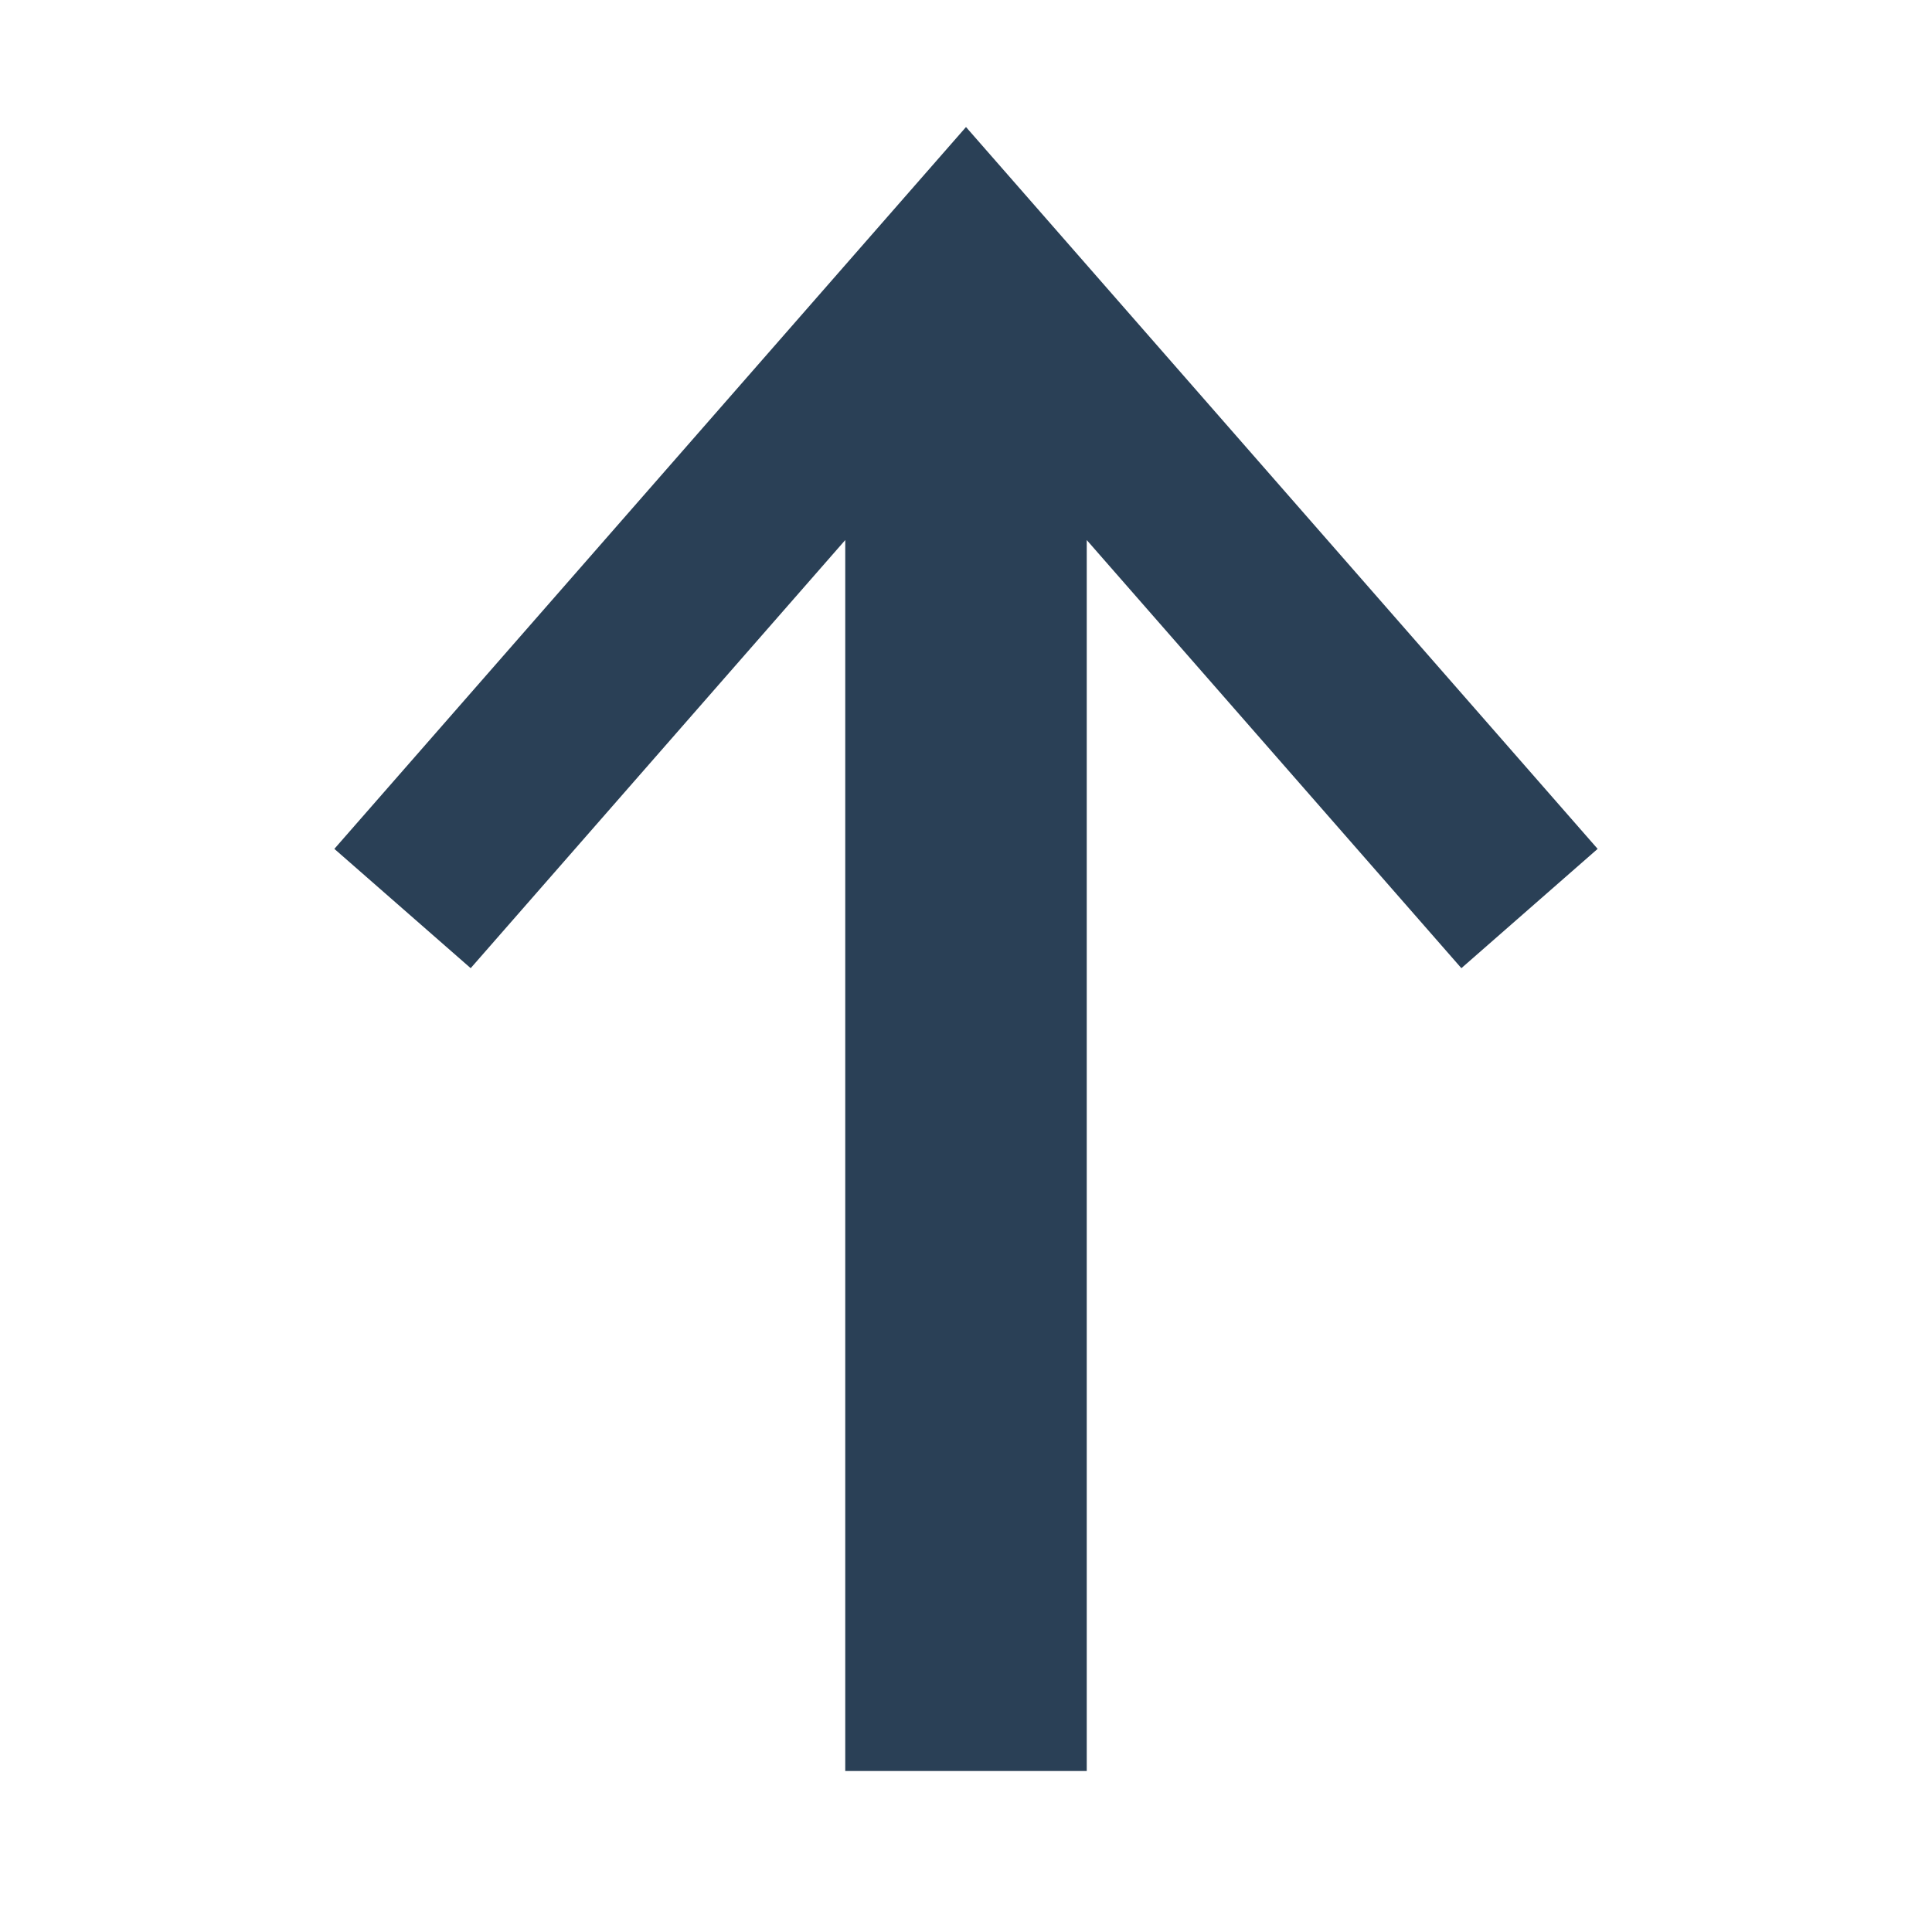 <svg width="32" height="32" viewBox="0 0 32 32" fill="none" xmlns="http://www.w3.org/2000/svg">
<path fill-rule="evenodd" clip-rule="evenodd" d="M17.129 3.394L16 2.104L14.871 3.394L5.538 14.06L7.796 16.036L14 8.945L14 29.333H18L18 8.945L24.205 16.036L26.462 14.06L17.129 3.394Z" fill="#2A4056"/>
</svg>
